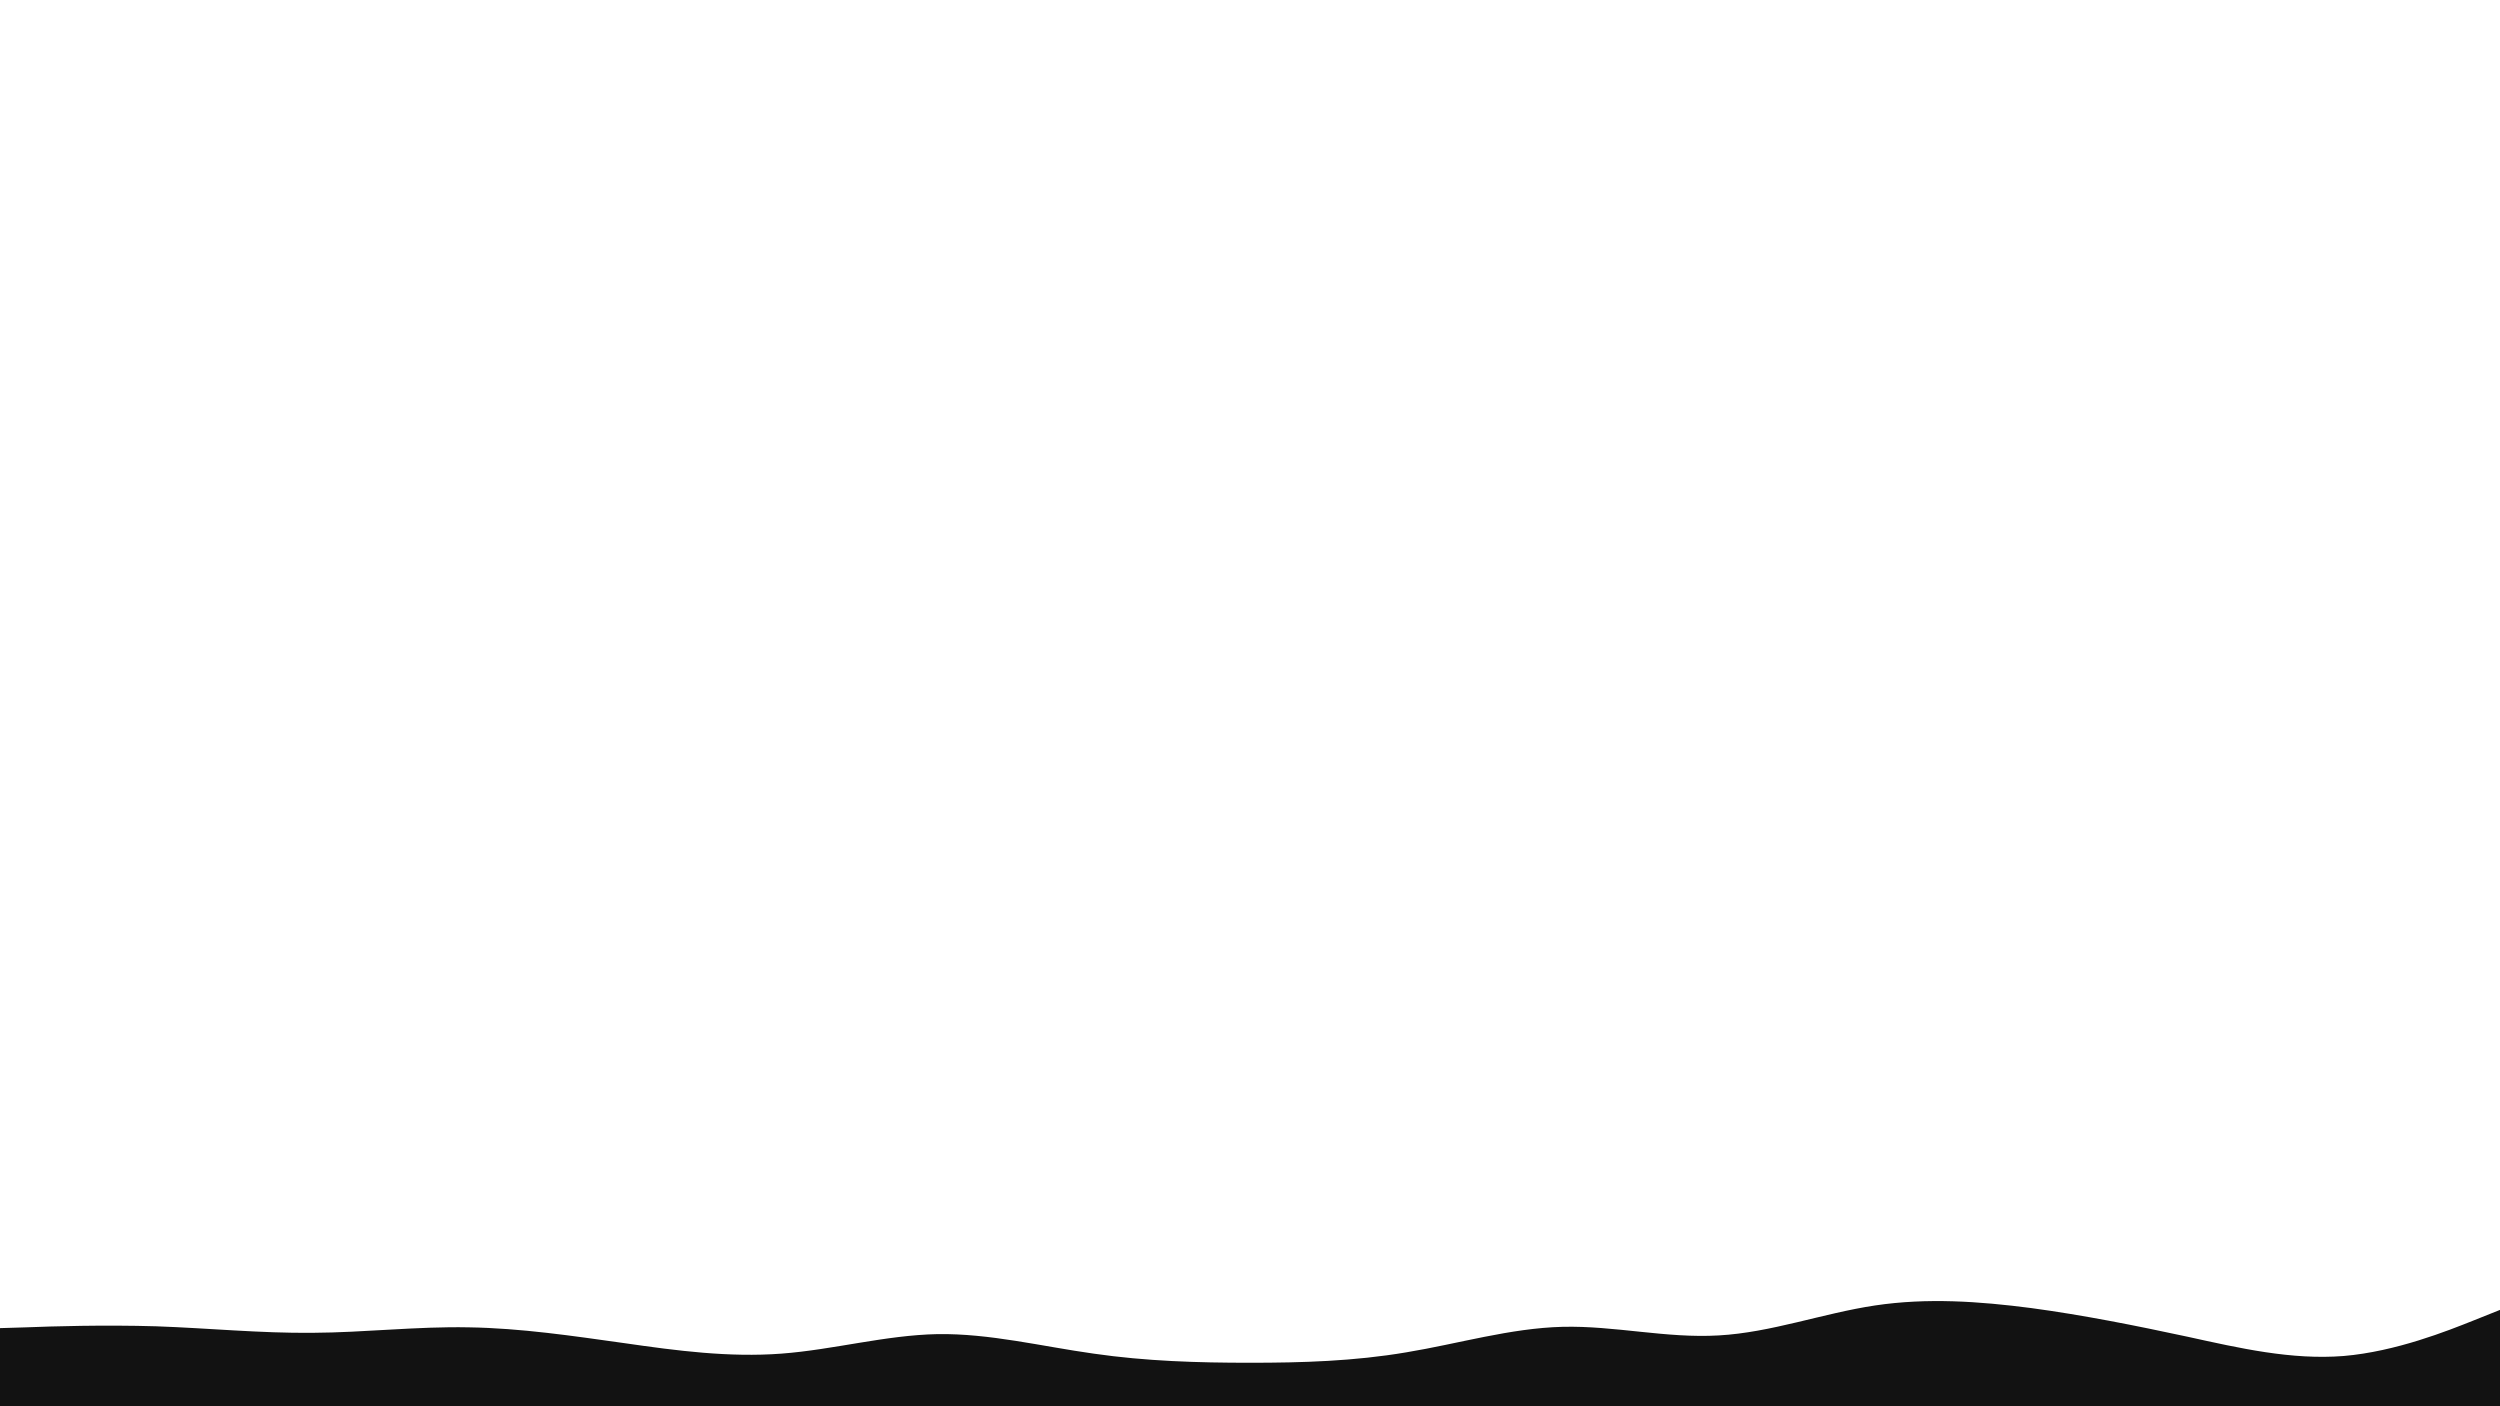 <svg id="visual" viewBox="0 0 960 540" width="960" height="540" xmlns="http://www.w3.org/2000/svg" xmlns:xlink="http://www.w3.org/1999/xlink" version="1.1"><path d="M0 510L10 509.7C20 509.3 40 508.7 60 509.3C80 510 100 512 120 511.8C140 511.7 160 509.3 180 509.7C200 510 220 513 240 515.8C260 518.7 280 521.3 300 519.8C320 518.3 340 512.7 360 512.3C380 512 400 517 420 519.8C440 522.7 460 523.3 480 523.3C500 523.3 520 522.7 540 519.3C560 516 580 510 600 509.5C620 509 640 514 660 512.8C680 511.7 700 504.3 720 501.3C740 498.3 760 499.7 780 502.3C800 505 820 509 840 513.3C860 517.7 880 522.3 900 520.7C920 519 940 511 950 507L960 503L960 541L950 541C940 541 920 541 900 541C880 541 860 541 840 541C820 541 800 541 780 541C760 541 740 541 720 541C700 541 680 541 660 541C640 541 620 541 600 541C580 541 560 541 540 541C520 541 500 541 480 541C460 541 440 541 420 541C400 541 380 541 360 541C340 541 320 541 300 541C280 541 260 541 240 541C220 541 200 541 180 541C160 541 140 541 120 541C100 541 80 541 60 541C40 541 20 541 10 541L0 541Z" fill="#121212" stroke-linecap="round" stroke-linejoin="miter"></path></svg>